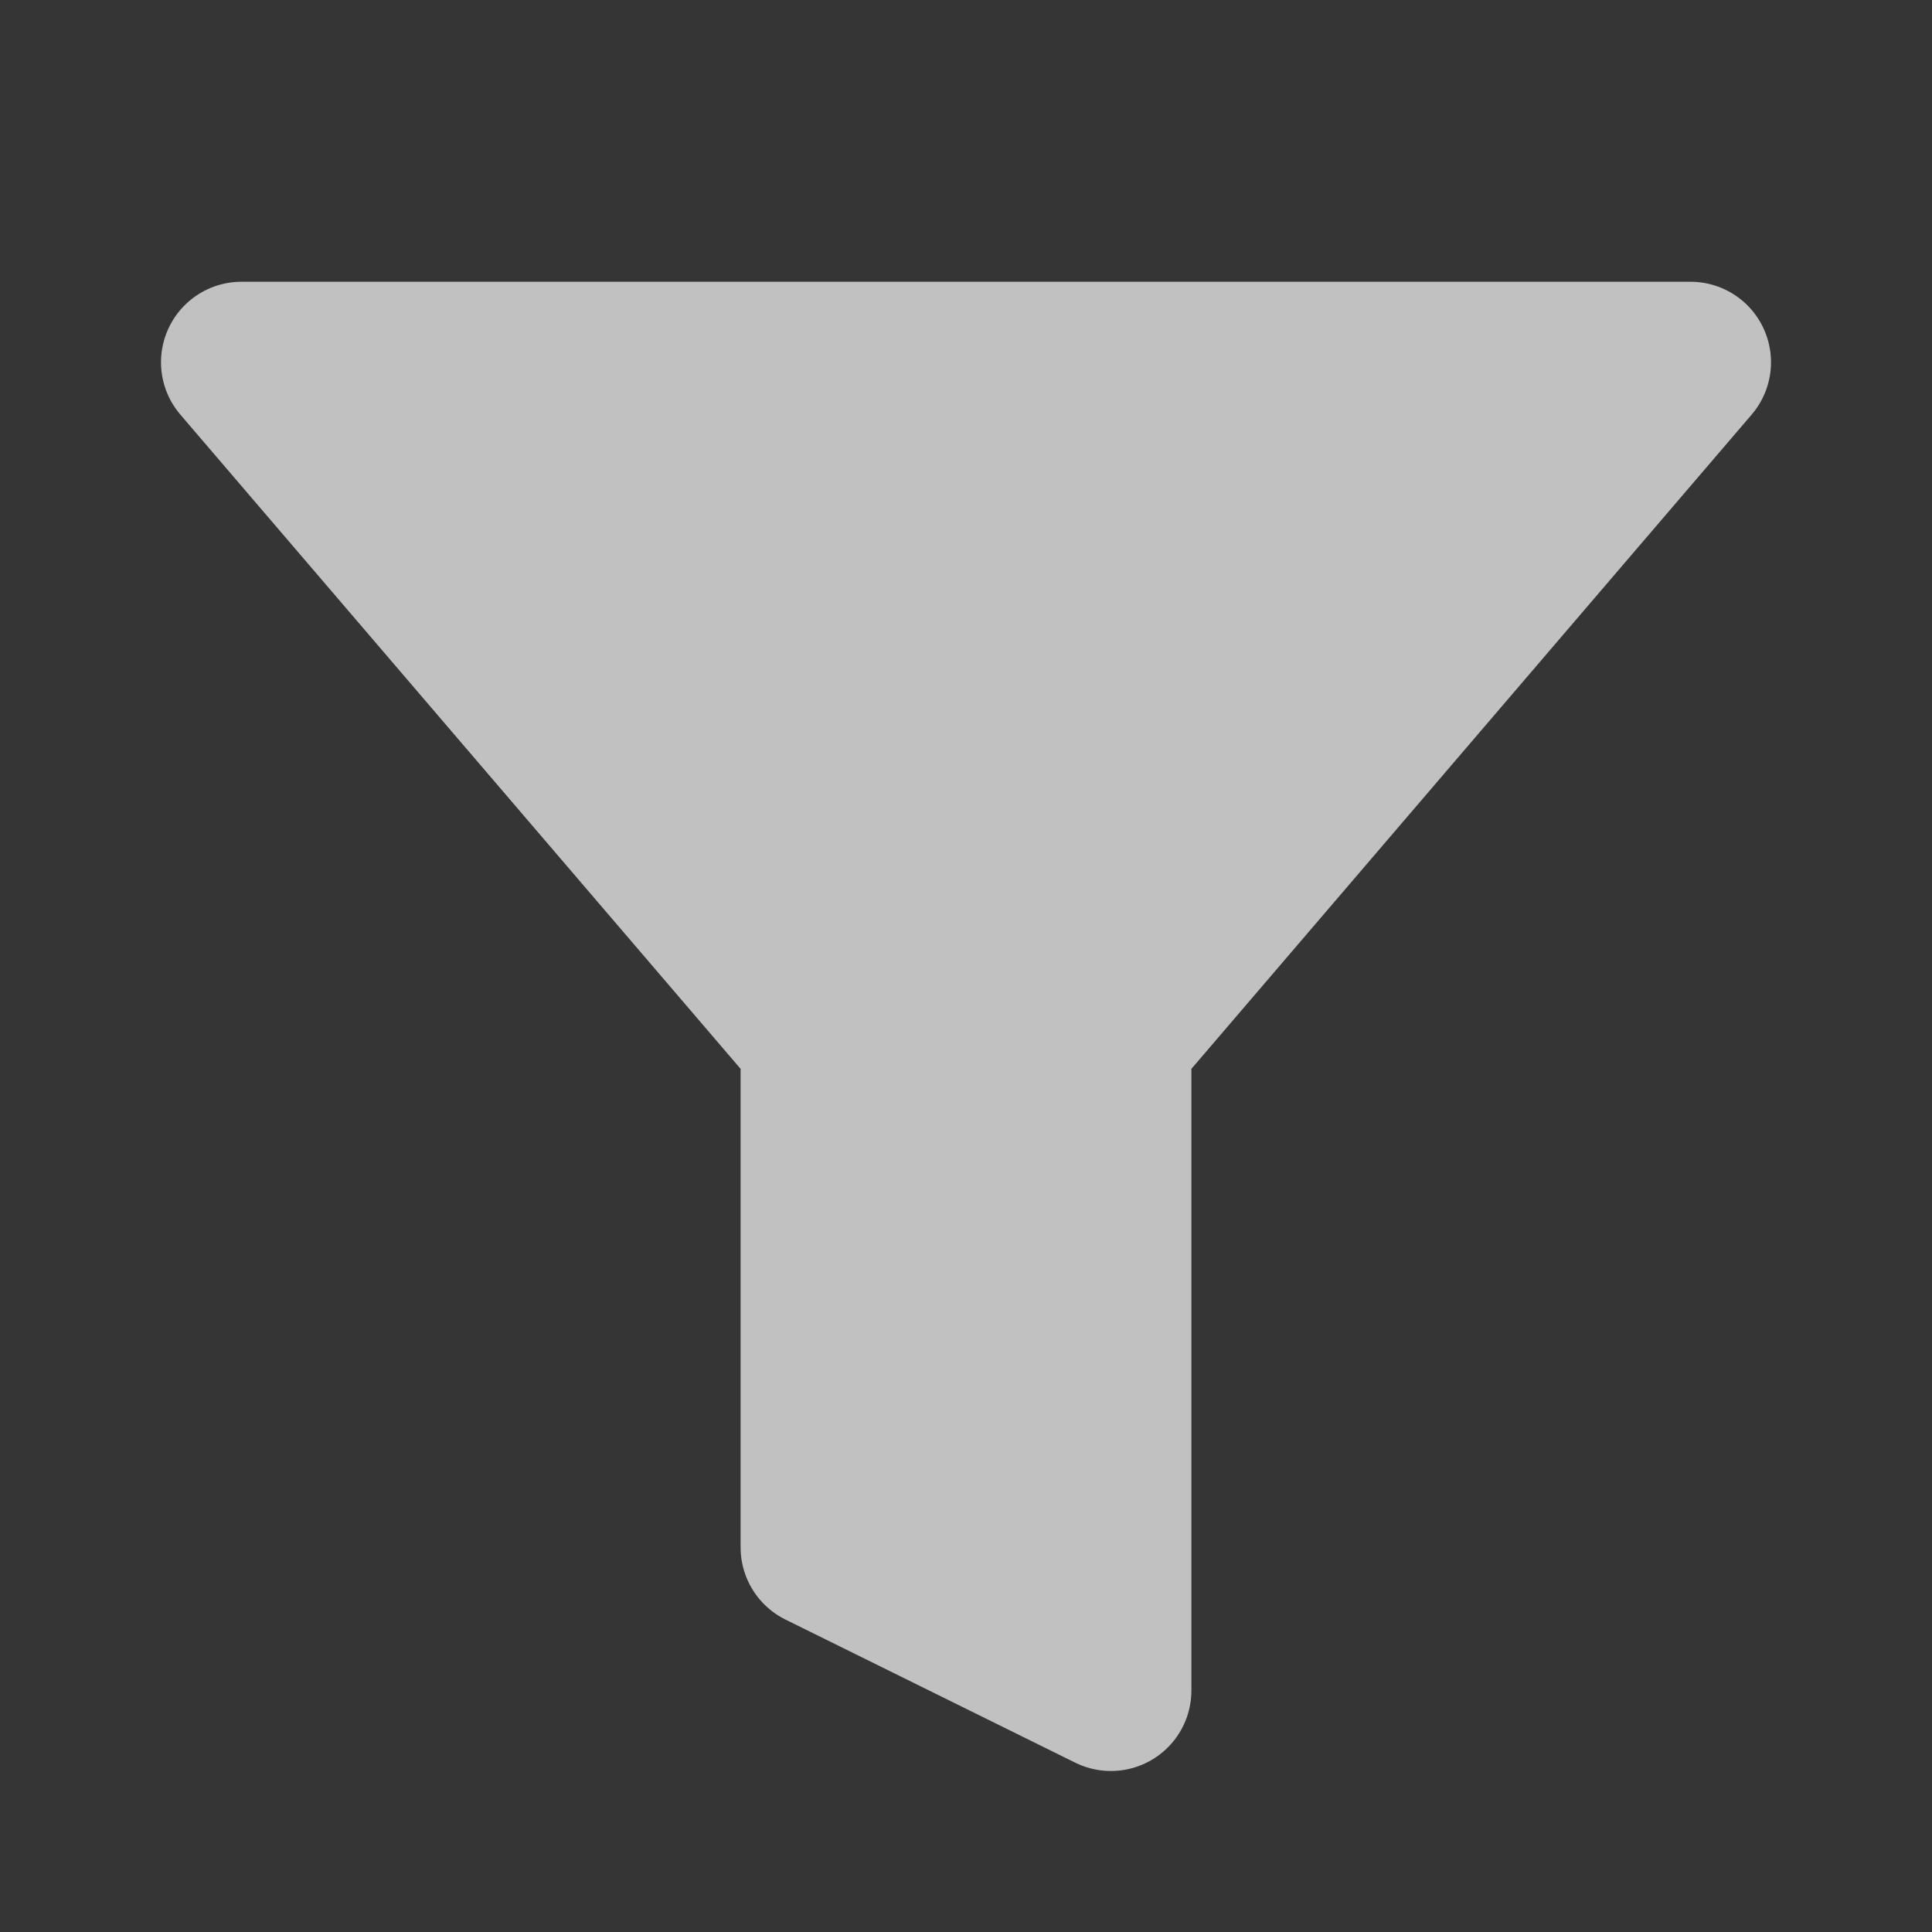<svg width="100%" height="100%" viewBox="0 0 12 12" fill="none" xmlns="http://www.w3.org/2000/svg">
  <rect x="0" y="0" width="12" height="12" fill="#333333" stroke="none"/>
  <path d="M12 0H0V12H12V0Z" fill="white" fill-opacity="0.01"/>
  <path d="M1.5 2.25L5.1 6.454V9.611L6.9 10.5V6.454L10.5 2.25H1.5Z" fill="#C1C1C1" stroke="#C1C1C1" stroke-linejoin="round"/>
</svg>
